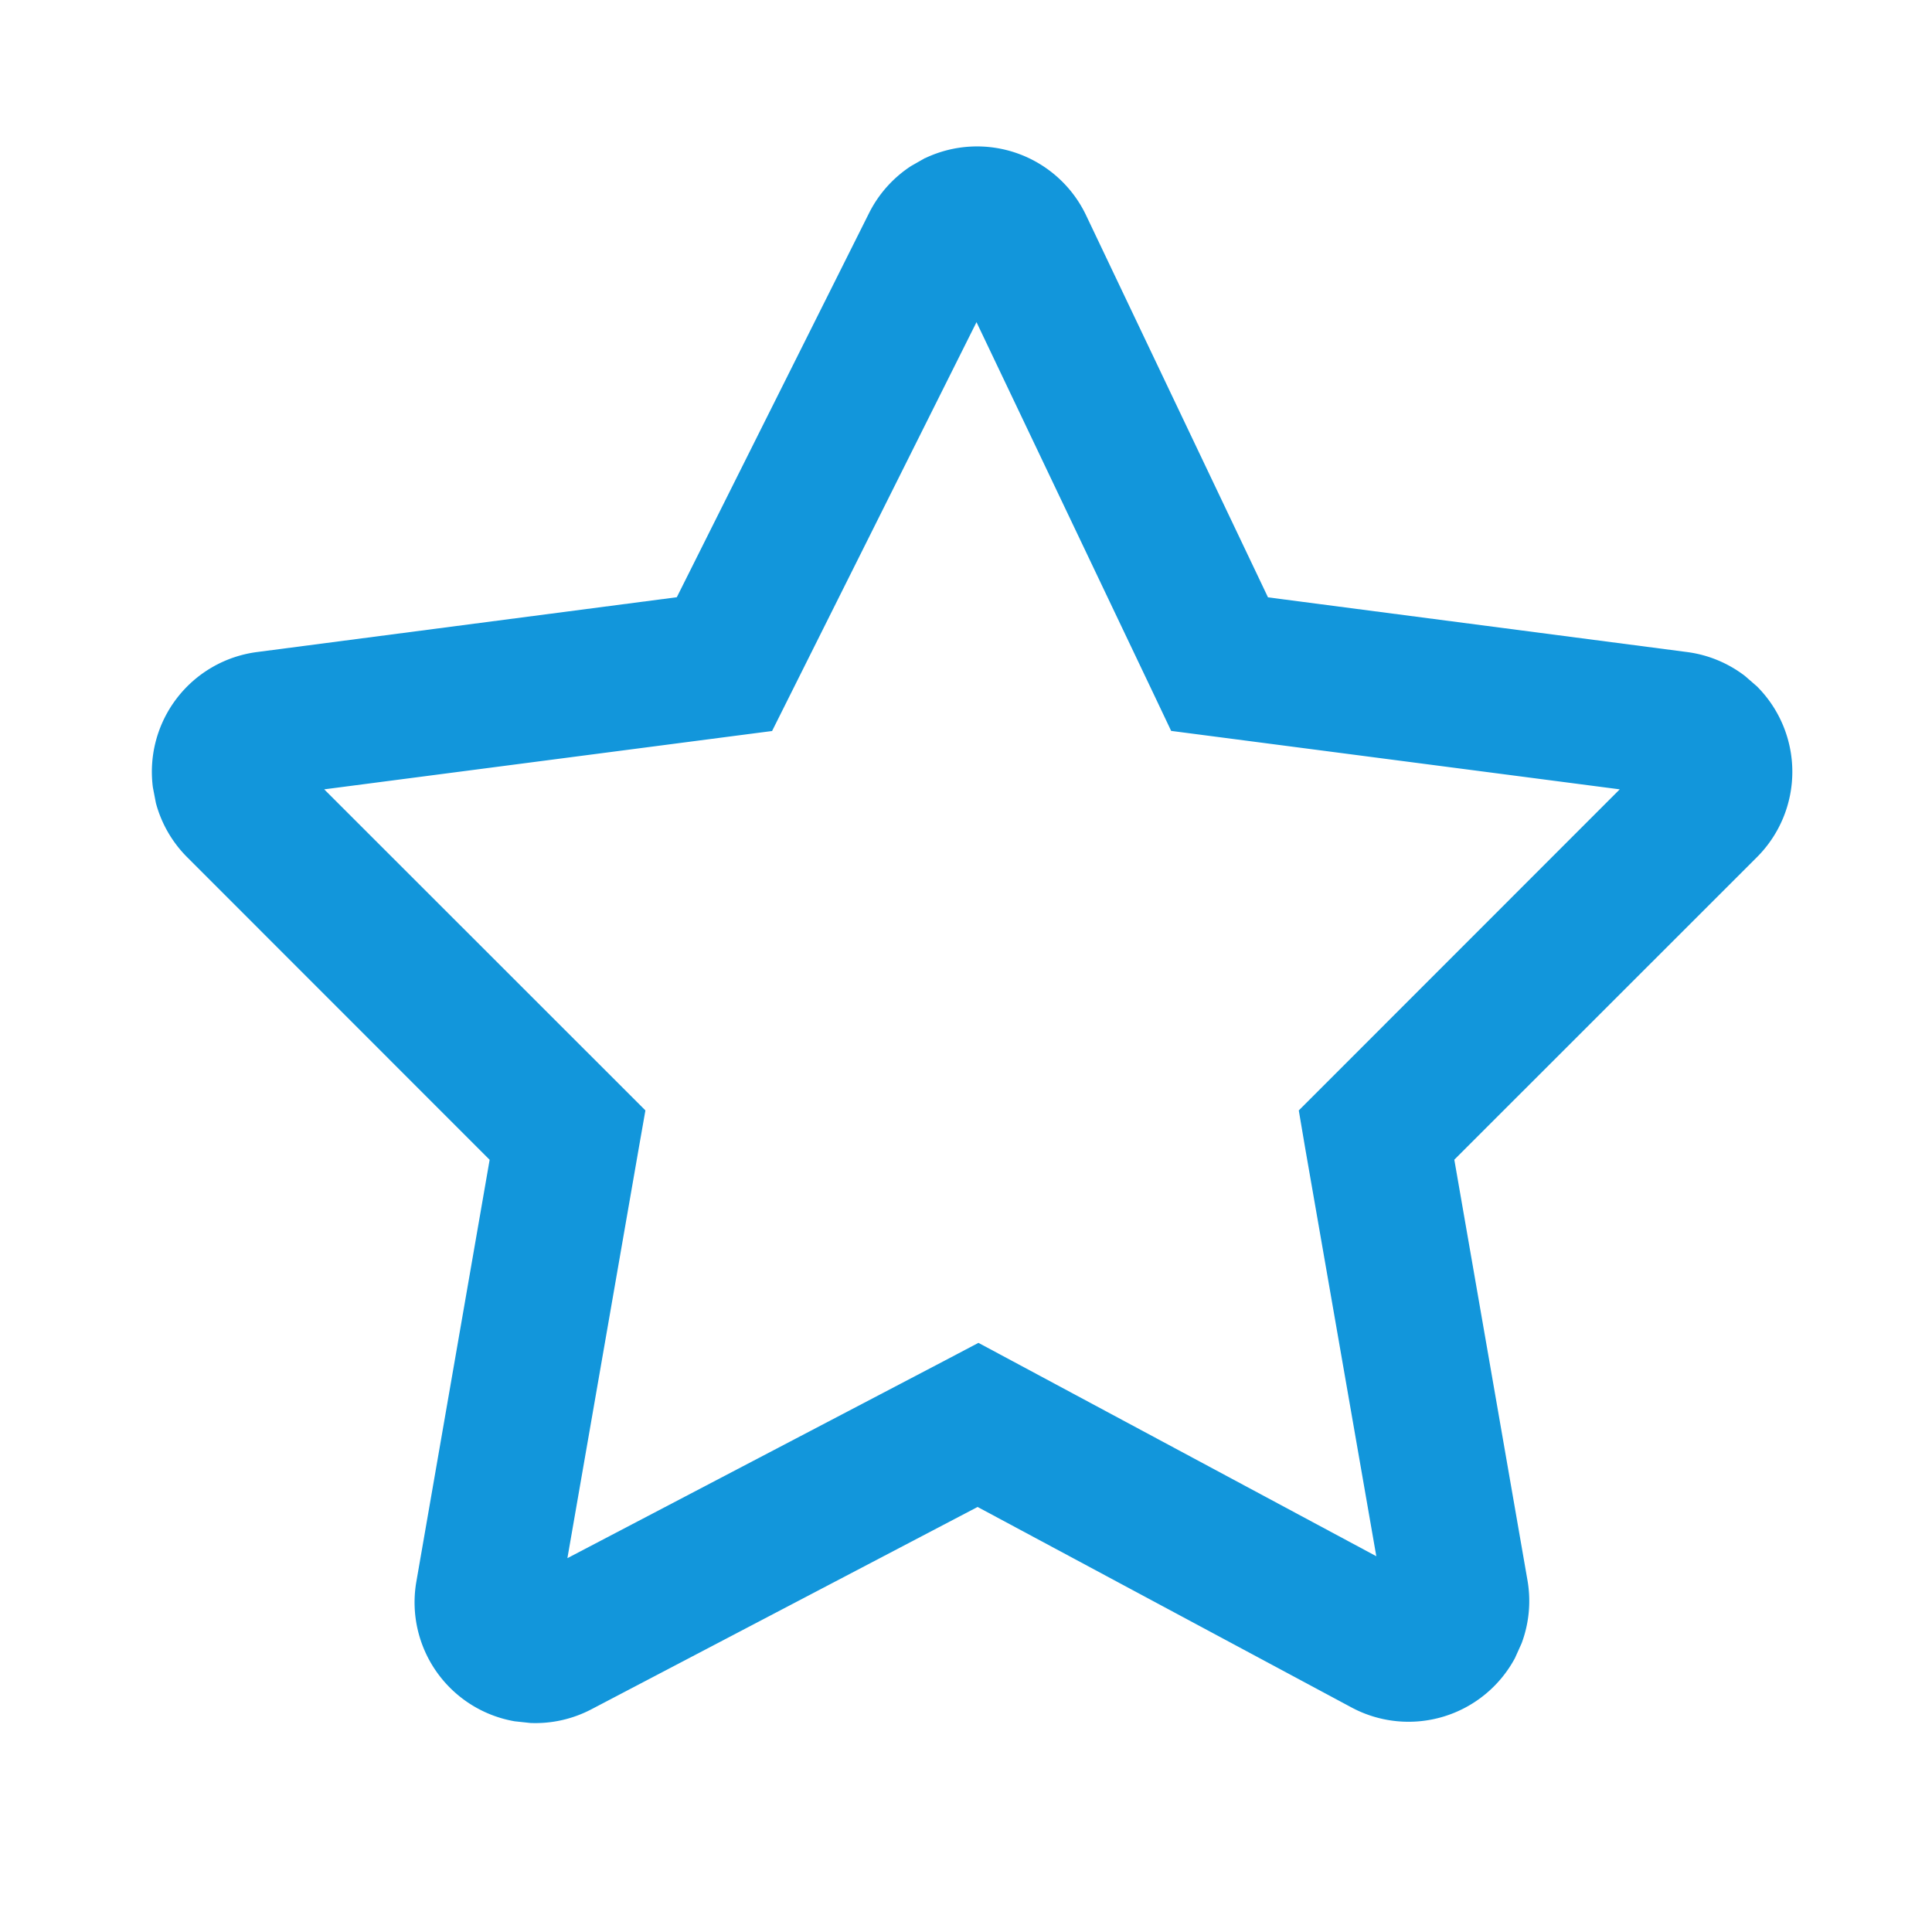 <?xml version="1.0" standalone="no"?><!DOCTYPE svg PUBLIC "-//W3C//DTD SVG 1.1//EN" "http://www.w3.org/Graphics/SVG/1.1/DTD/svg11.dtd"><svg t="1742531127938" class="icon" viewBox="0 0 1024 1024" version="1.1" xmlns="http://www.w3.org/2000/svg" p-id="5654" xmlns:xlink="http://www.w3.org/1999/xlink" width="200" height="200"><path d="M490.304 83.84a64 64 0 0 1 85.312 30.208l96.448 202.56 222.144 28.992a64 64 0 0 1 30.656 12.672l6.336 5.504a64 64 0 0 1 0 90.56l-160.384 160.32 38.784 222.976a64 64 0 0 1-3.136 33.408l-3.52 7.808a64 64 0 0 1-86.656 26.112L518.144 798.72l-204.736 107.264a64 64 0 0 1-32.32 7.232l-8.32-0.896a64 64 0 0 1-52.096-73.984l38.848-223.616L99.2 454.336a64 64 0 0 1-16.576-28.736l-1.6-8.32a64 64 0 0 1 55.168-71.68l222.528-29.056 101.888-203.584a64 64 0 0 1 22.272-24.96l7.424-4.224z m27.264 86.912l-99.2 198.4-9.152 18.304-20.224 2.624-217.152 28.288 156.16 156.096 14.08 14.08-3.456 19.648-37.888 217.664 199.872-104.64 17.984-9.472 17.92 9.6 192.96 103.488-37.76-216.64-3.328-19.648 14.08-14.08 156.032-156.096-217.088-28.288-20.672-2.688-8.96-18.88-94.208-197.76z" p-id="5655" fill="#1296db"></path></svg>